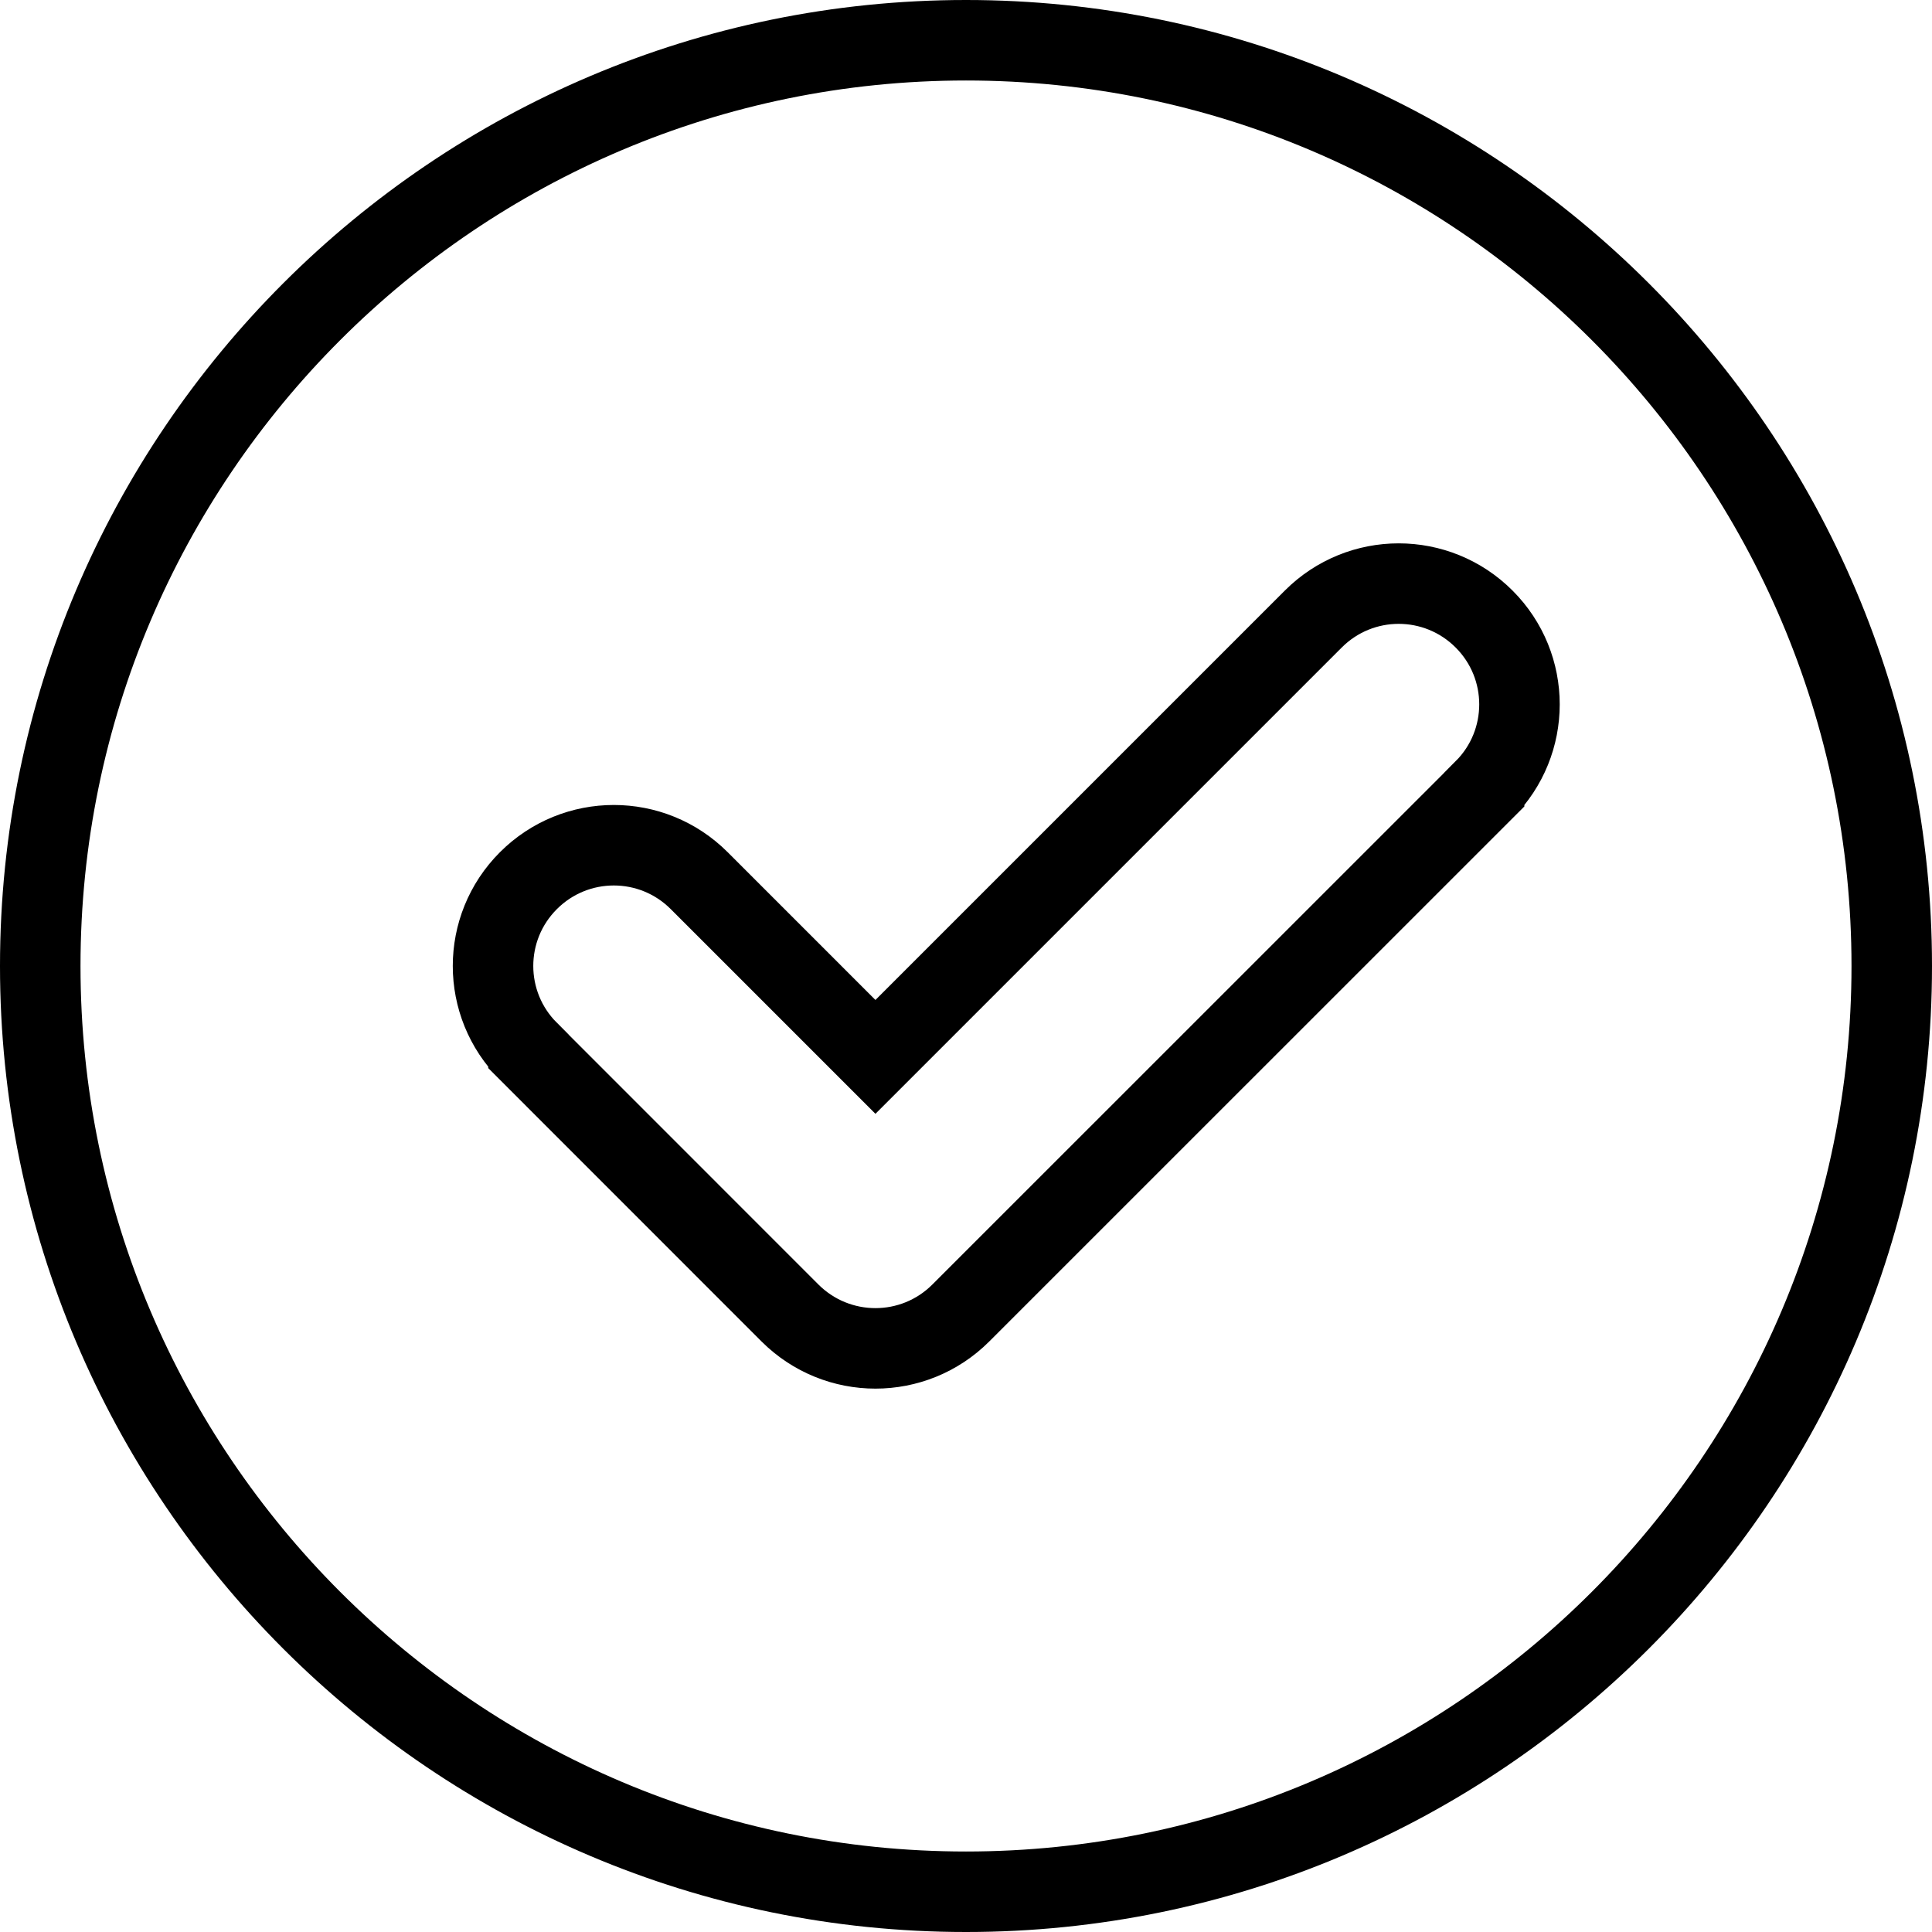 <svg width="24" height="24" viewBox="0 0 24 24" fill="none" xmlns="http://www.w3.org/2000/svg">
    <path
        d="M18.436 9.811L18.436 9.81C19.022 9.224 19.022 8.276 18.436 7.69C17.849 7.103 16.901 7.103 16.314 7.69C16.314 7.69 16.314 7.69 16.314 7.69L10.875 13.129L8.686 10.94C8.099 10.353 7.151 10.353 6.564 10.94C5.978 11.526 5.978 12.474 6.565 13.06C6.565 13.061 6.565 13.061 6.565 13.061L9.814 16.311C10.107 16.603 10.491 16.75 10.875 16.75C11.259 16.75 11.643 16.603 11.935 16.311L18.436 9.811ZM0.5 12C0.5 5.659 5.659 0.5 12 0.5C18.341 0.5 23.5 5.659 23.5 12C23.5 18.341 18.341 23.5 12 23.5C5.659 23.5 0.5 18.341 0.5 12Z"
        stroke="black" />
</svg>
